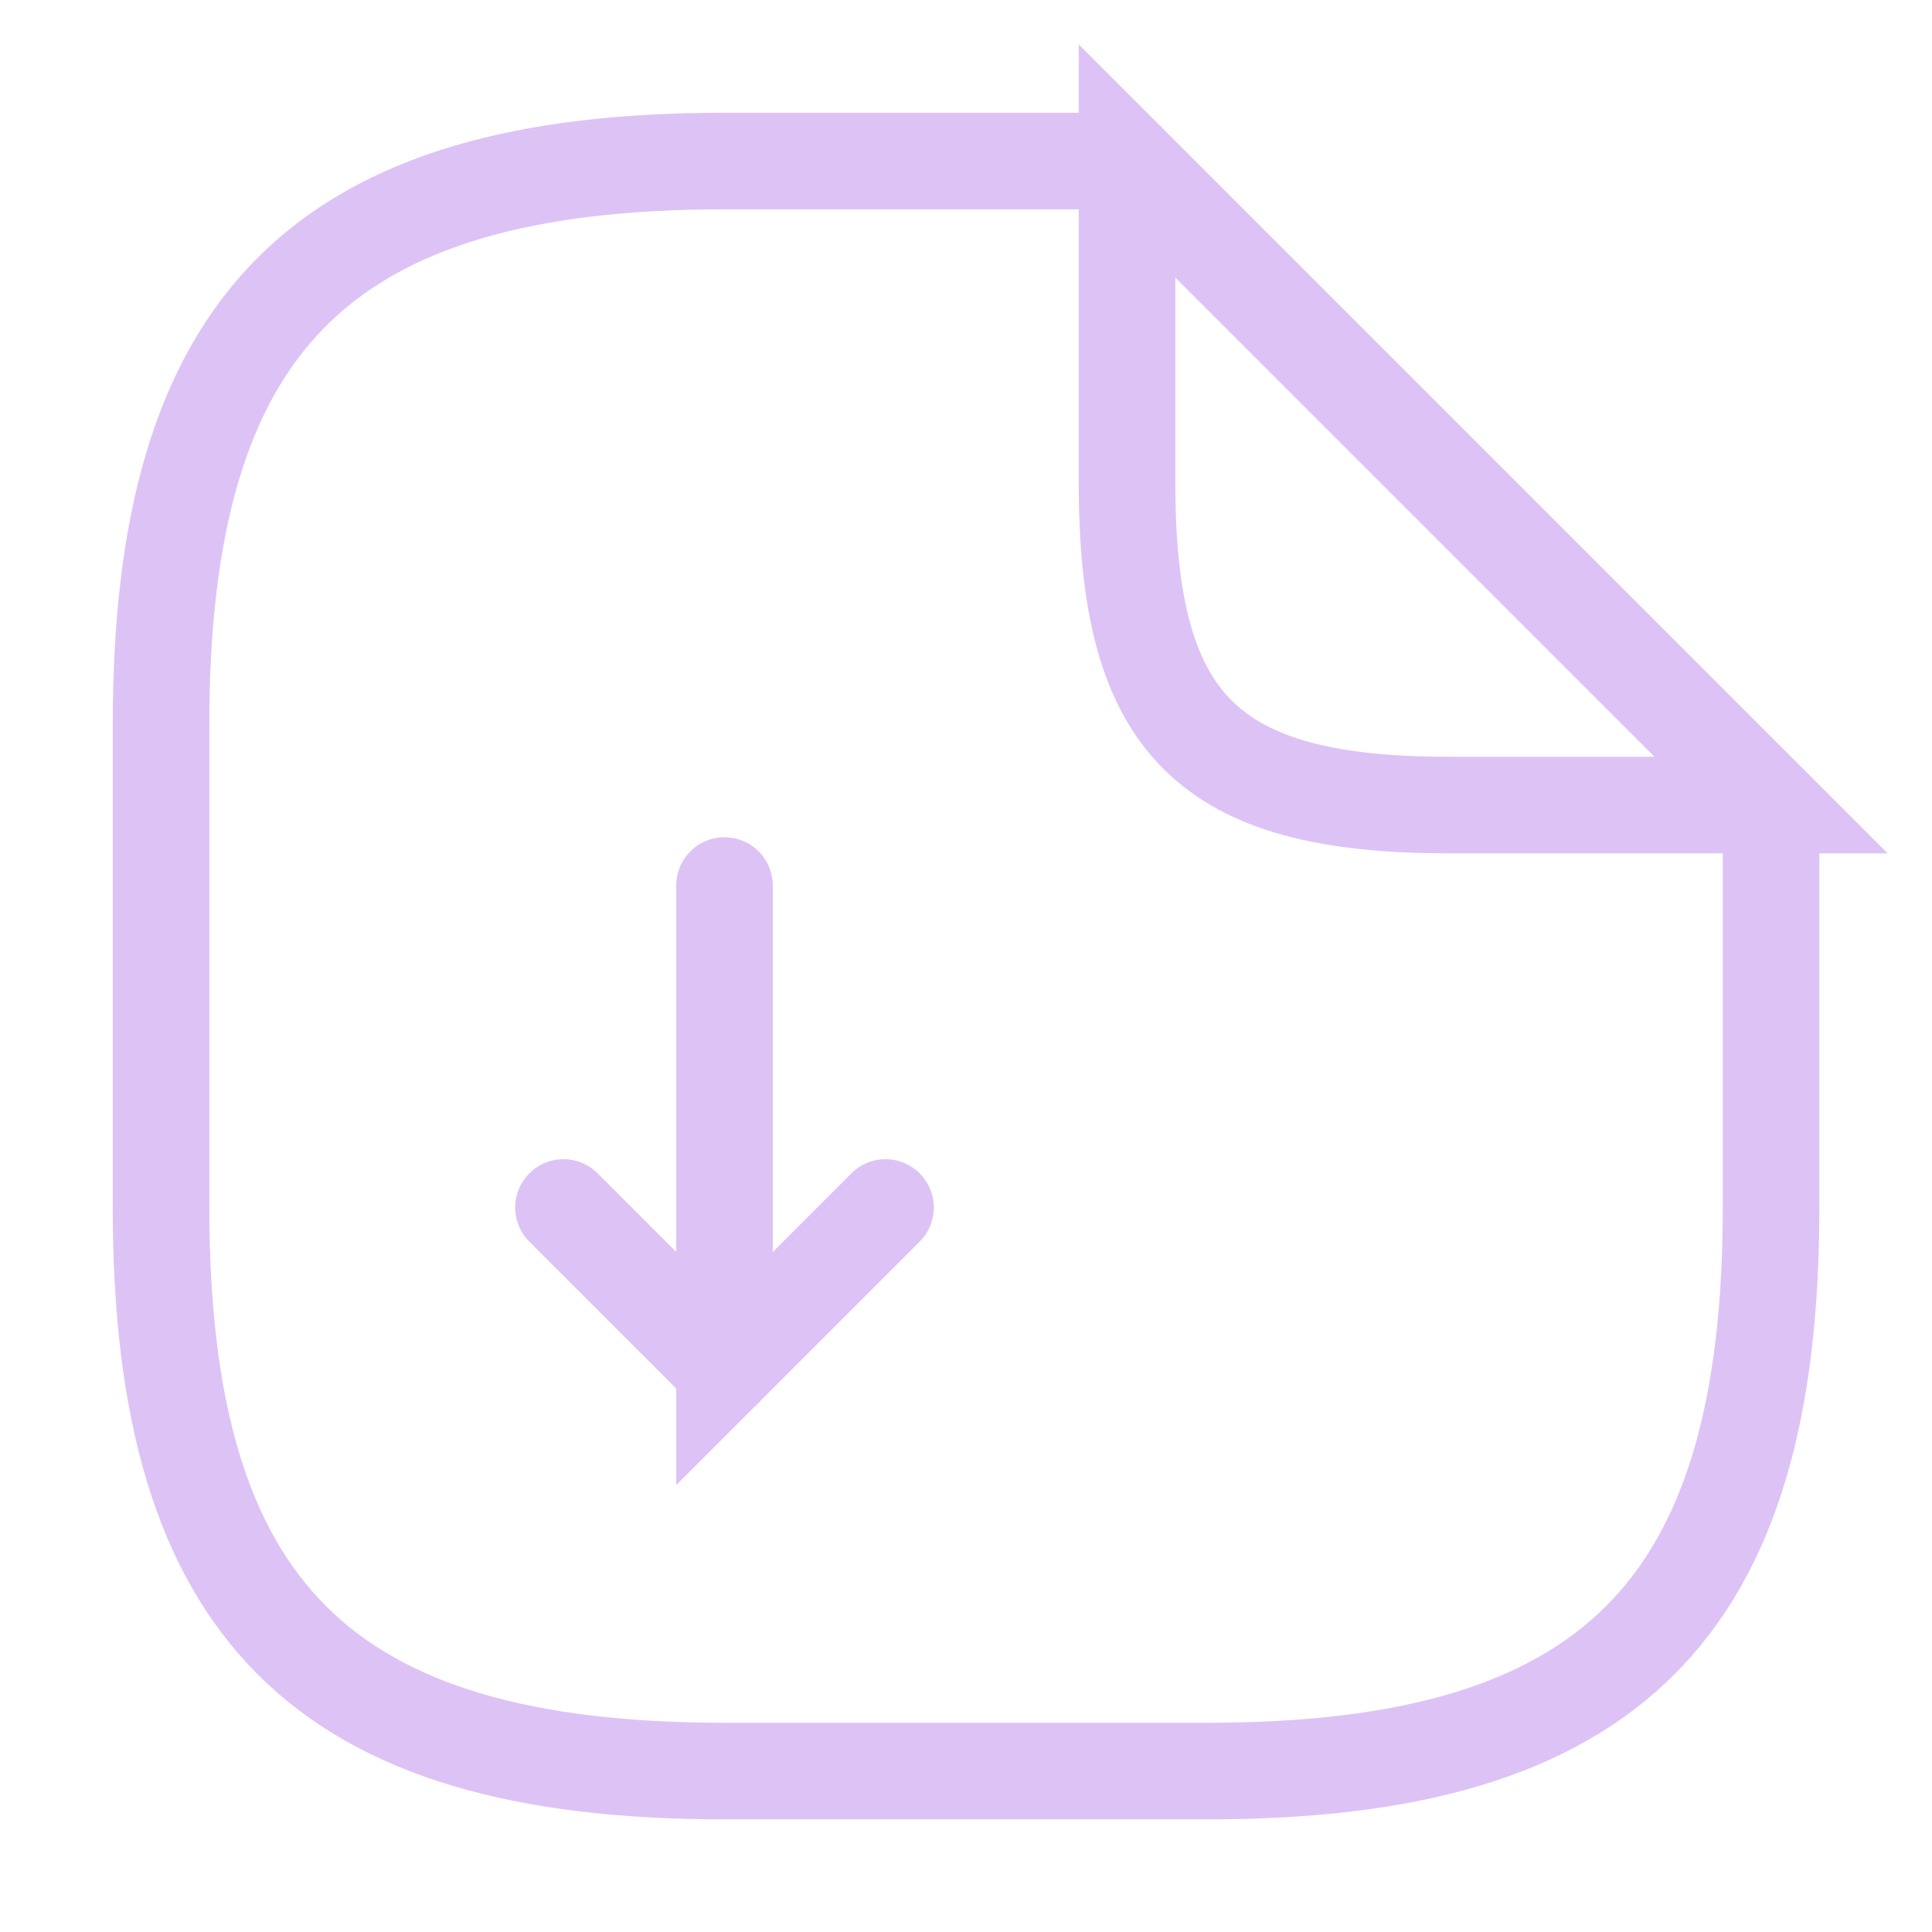 <svg width="20" height="20" viewBox="0 0 20 20" fill="none" xmlns="http://www.w3.org/2000/svg">
<path d="M7.5 9.167V14.167L9.167 12.5" stroke="#DDC3F5" strokeWidth="1.5" stroke-linecap="round" strokeLinejoin="round"/>
<path d="M7.5 14.167L5.833 12.5" stroke="#DDC3F5" strokeWidth="1.5" stroke-linecap="round" strokeLinejoin="round"/>
<path d="M18.334 8.334V12.5C18.334 16.667 16.667 18.334 12.5 18.334H7.5C3.334 18.334 1.667 16.667 1.667 12.5V7.5C1.667 3.334 3.334 1.667 7.5 1.667H11.667" stroke="#DDC3F5" strokeWidth="1.5" stroke-linecap="round" strokeLinejoin="round"/>
<path d="M18.334 8.334H15C12.5 8.334 11.667 7.5 11.667 5V1.667L18.334 8.334Z" stroke="#DDC3F5" strokeWidth="1.5" stroke-linecap="round" strokeLinejoin="round"/>
</svg>
